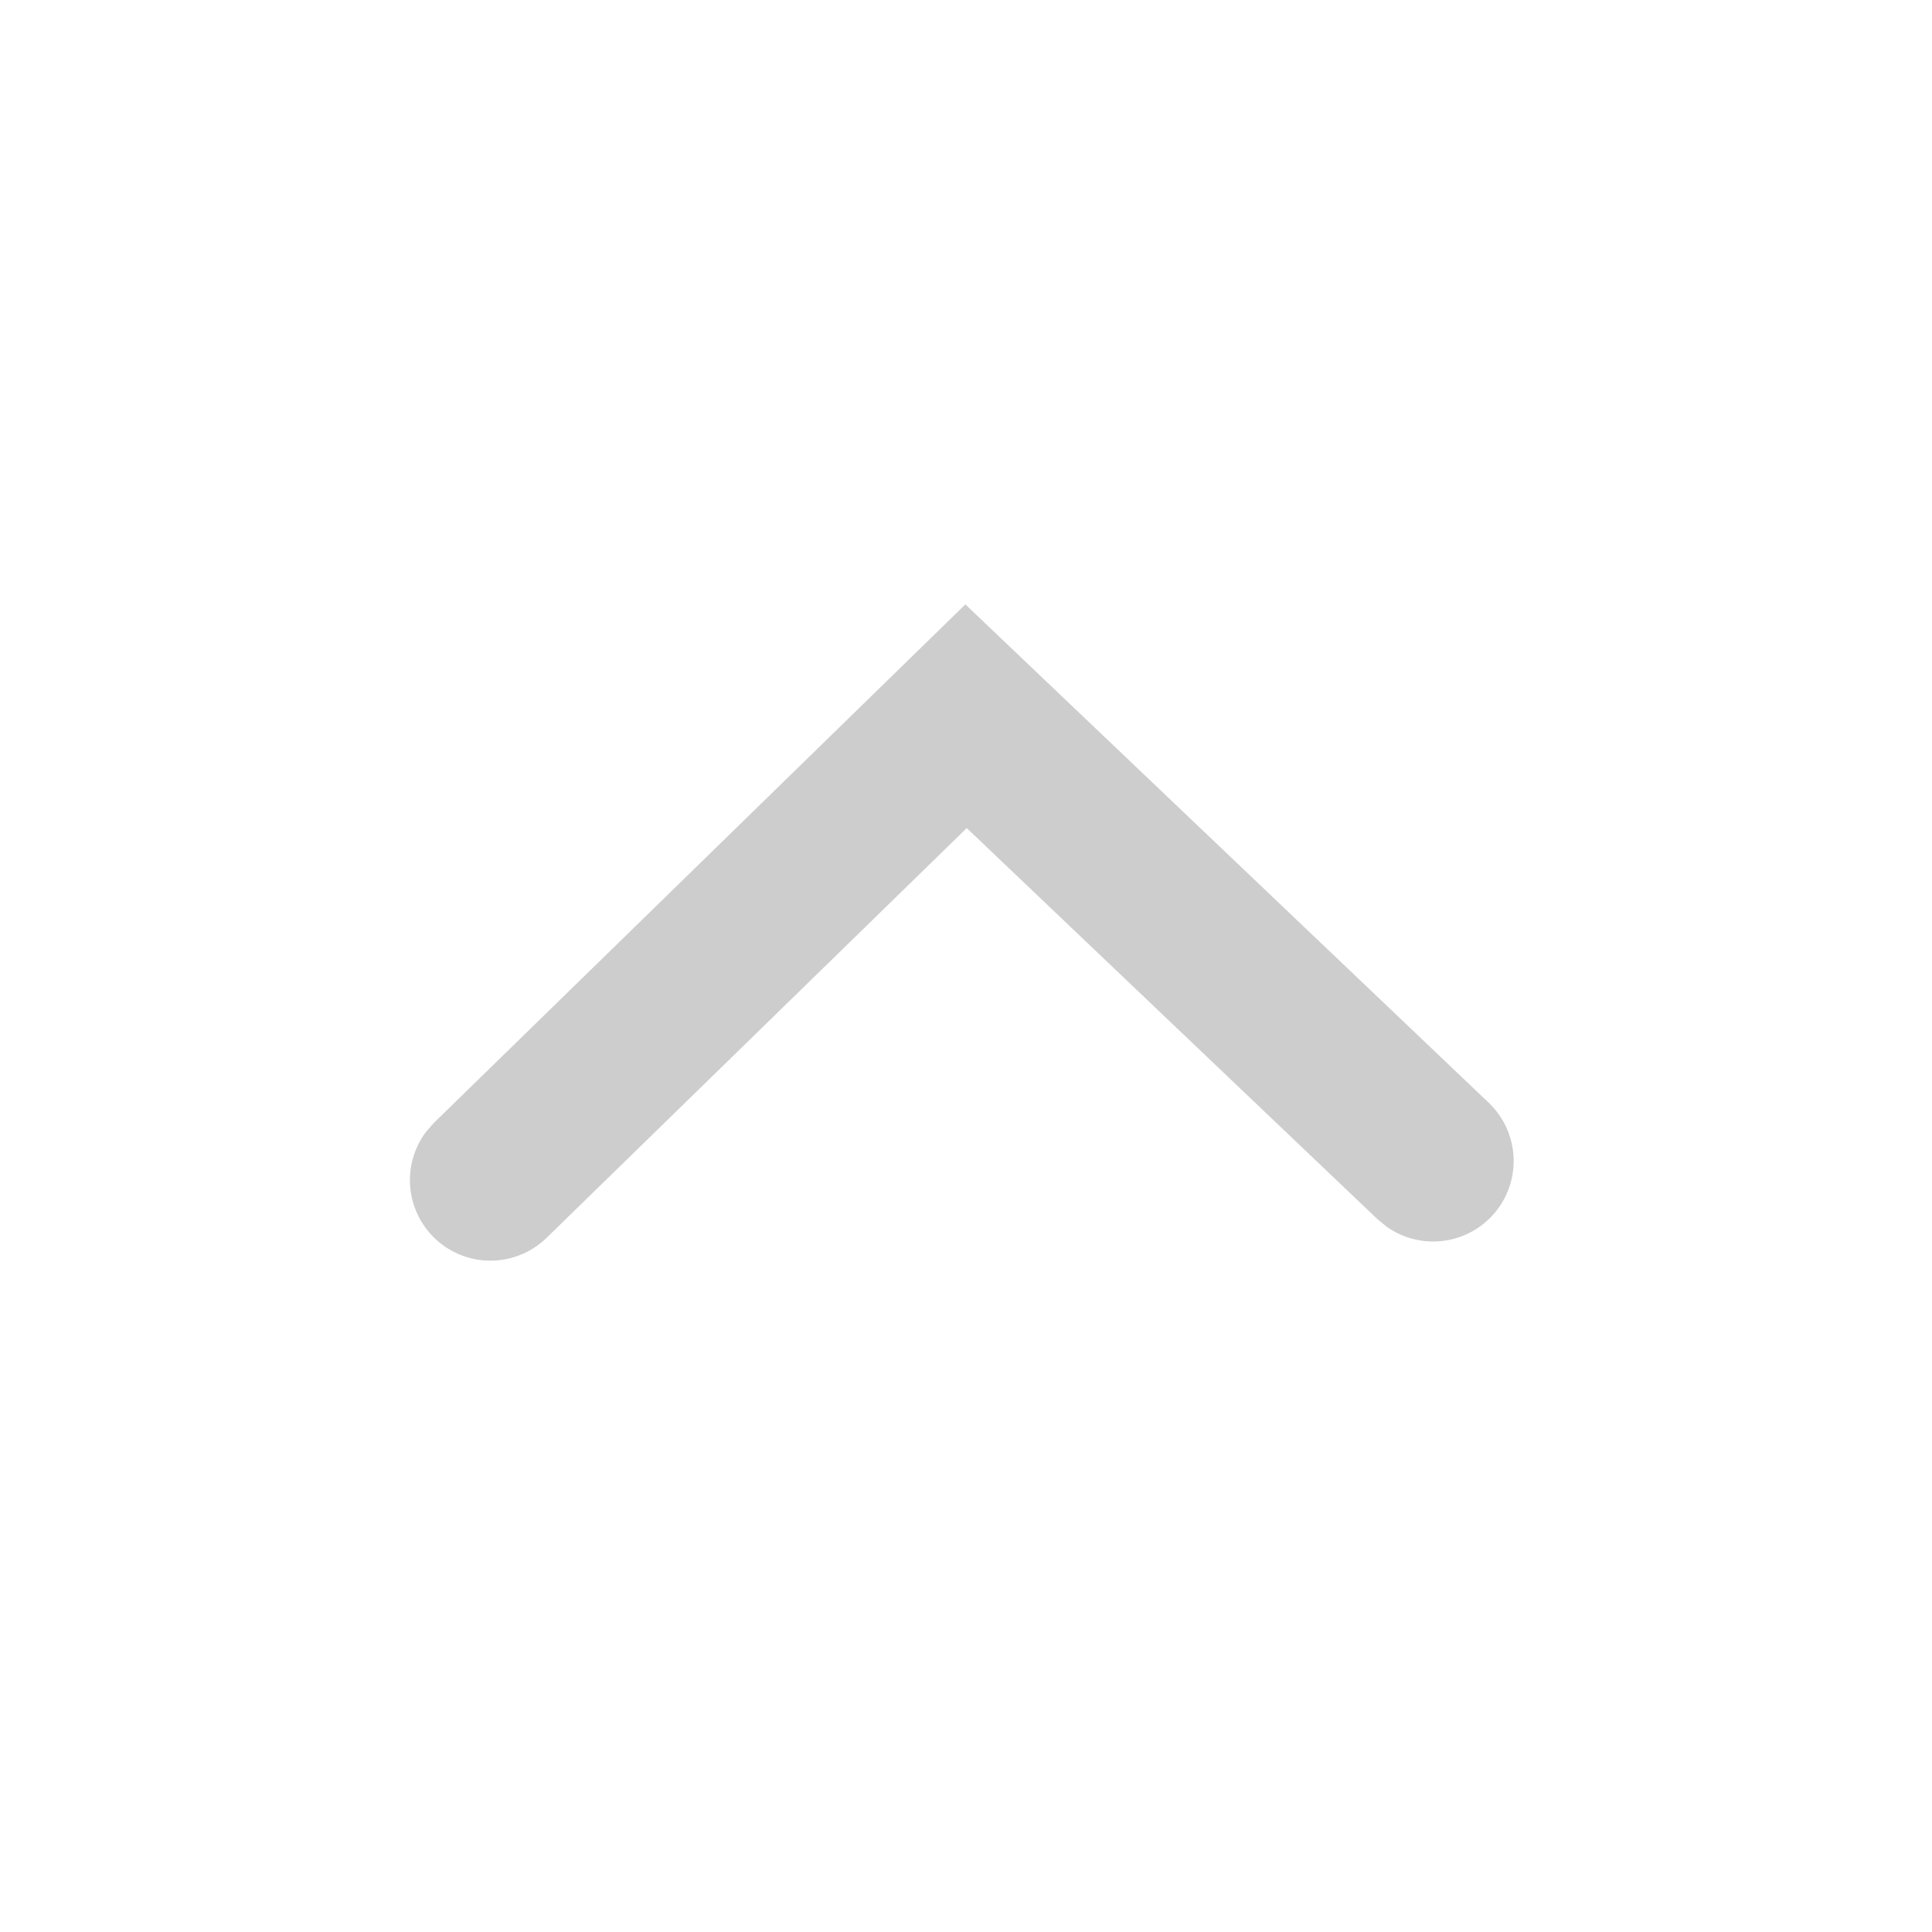 <?xml version="1.0" standalone="no"?><!DOCTYPE svg PUBLIC "-//W3C//DTD SVG 1.1//EN" "http://www.w3.org/Graphics/SVG/1.1/DTD/svg11.dtd"><svg class="icon" width="128px" height="128.00px" viewBox="0 0 1024 1024" version="1.1" xmlns="http://www.w3.org/2000/svg"><path fill="#cdcdcd" d="M289.45 656.327a42.667 42.667 0 0 1-63.715-56.32l4.153-4.779 281.77-274.887 277.39 264.135a42.667 42.667 0 0 1-53.93 65.82l-4.892-3.981-217.828-207.417-222.947 217.43z"  /></svg>